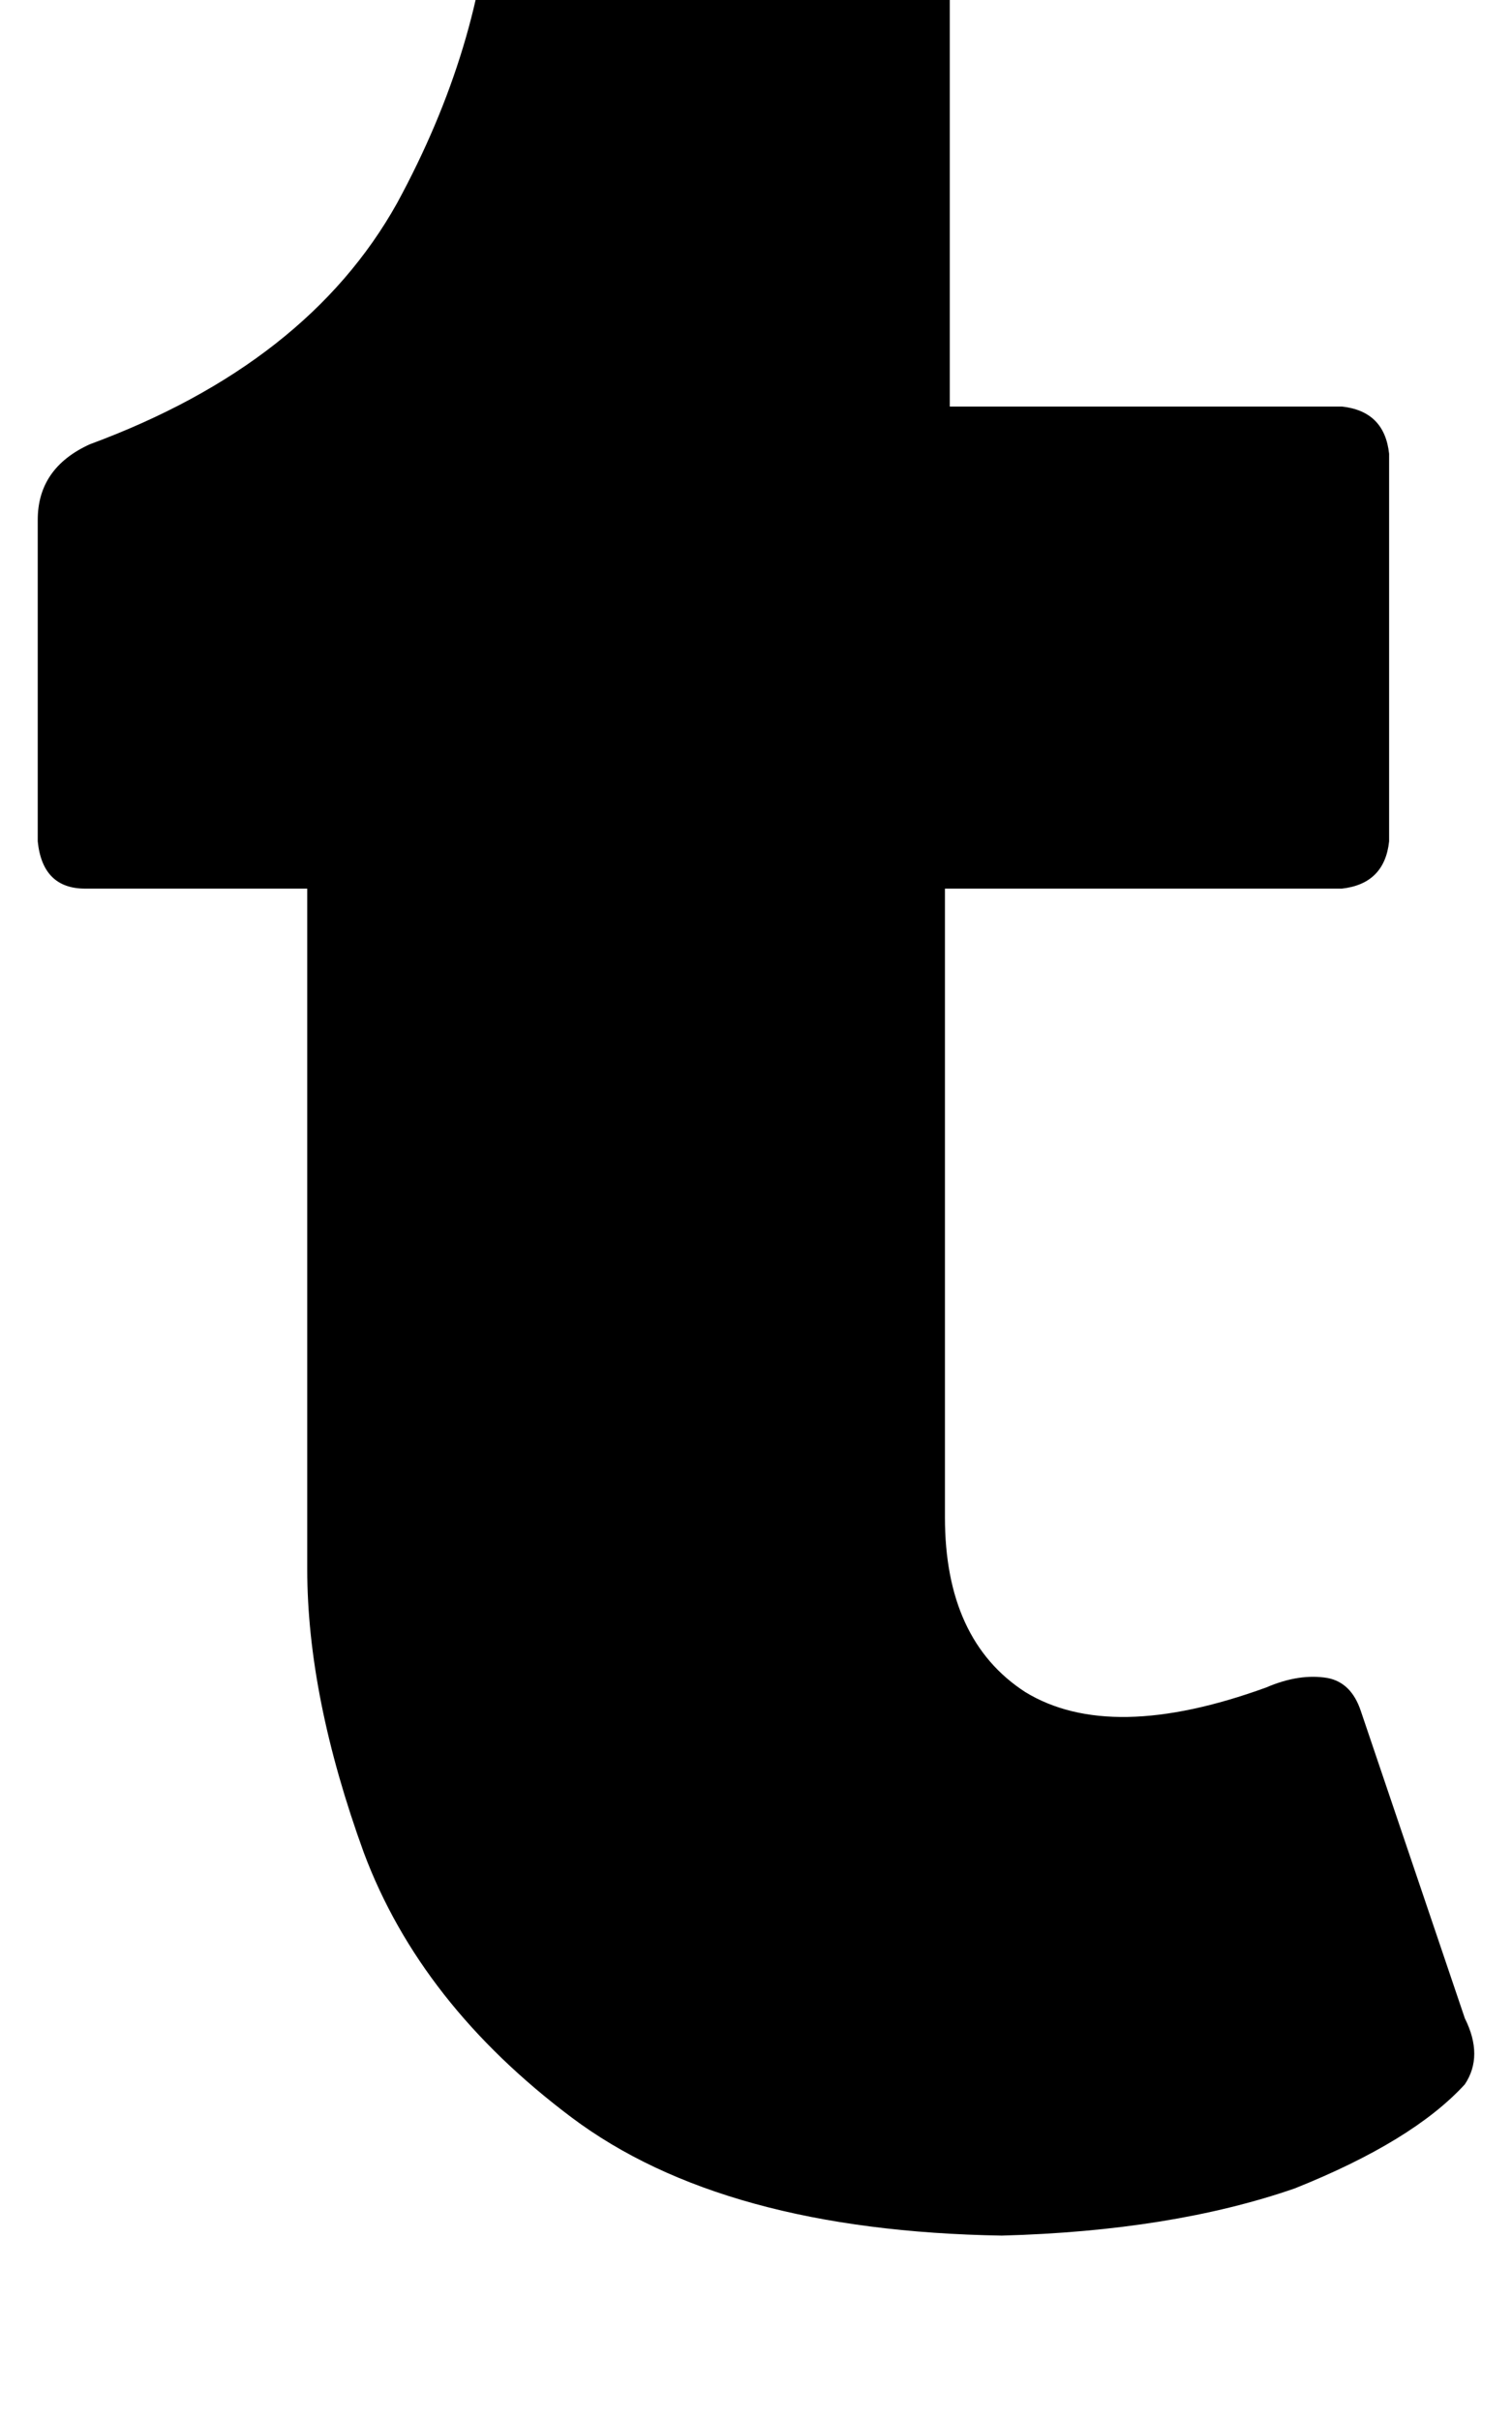 <svg height="1000" width="625" xmlns="http://www.w3.org/2000/svg"><path d="M605.5 861.3q-21.5 23.5 -70.3 43 -50.8 17.6 -121.1 19.5Q298.8 921.9 236.3 875T150.4 765.6Q127 701.2 127 648.4V367.2H35.2q-17.6 0 -19.6 -19.5V214.8q0 -21.4 21.5 -31.2Q127 150.4 164.1 84q35.1 -64.5 39 -128.9 2 -31.3 31.3 -31.3H373q17.6 2 19.6 19.6V168h162.1q17.6 1.9 19.5 19.5v160.2q-1.9 17.5 -19.5 19.5H390.6V627q0 50.7 33.2 72.2 35.2 21.5 99.6 -1.9 13.7 -5.9 25.4 -3.9 9.8 1.9 13.7 13.6l43 127q7.8 15.6 0 27.3z"/></svg>